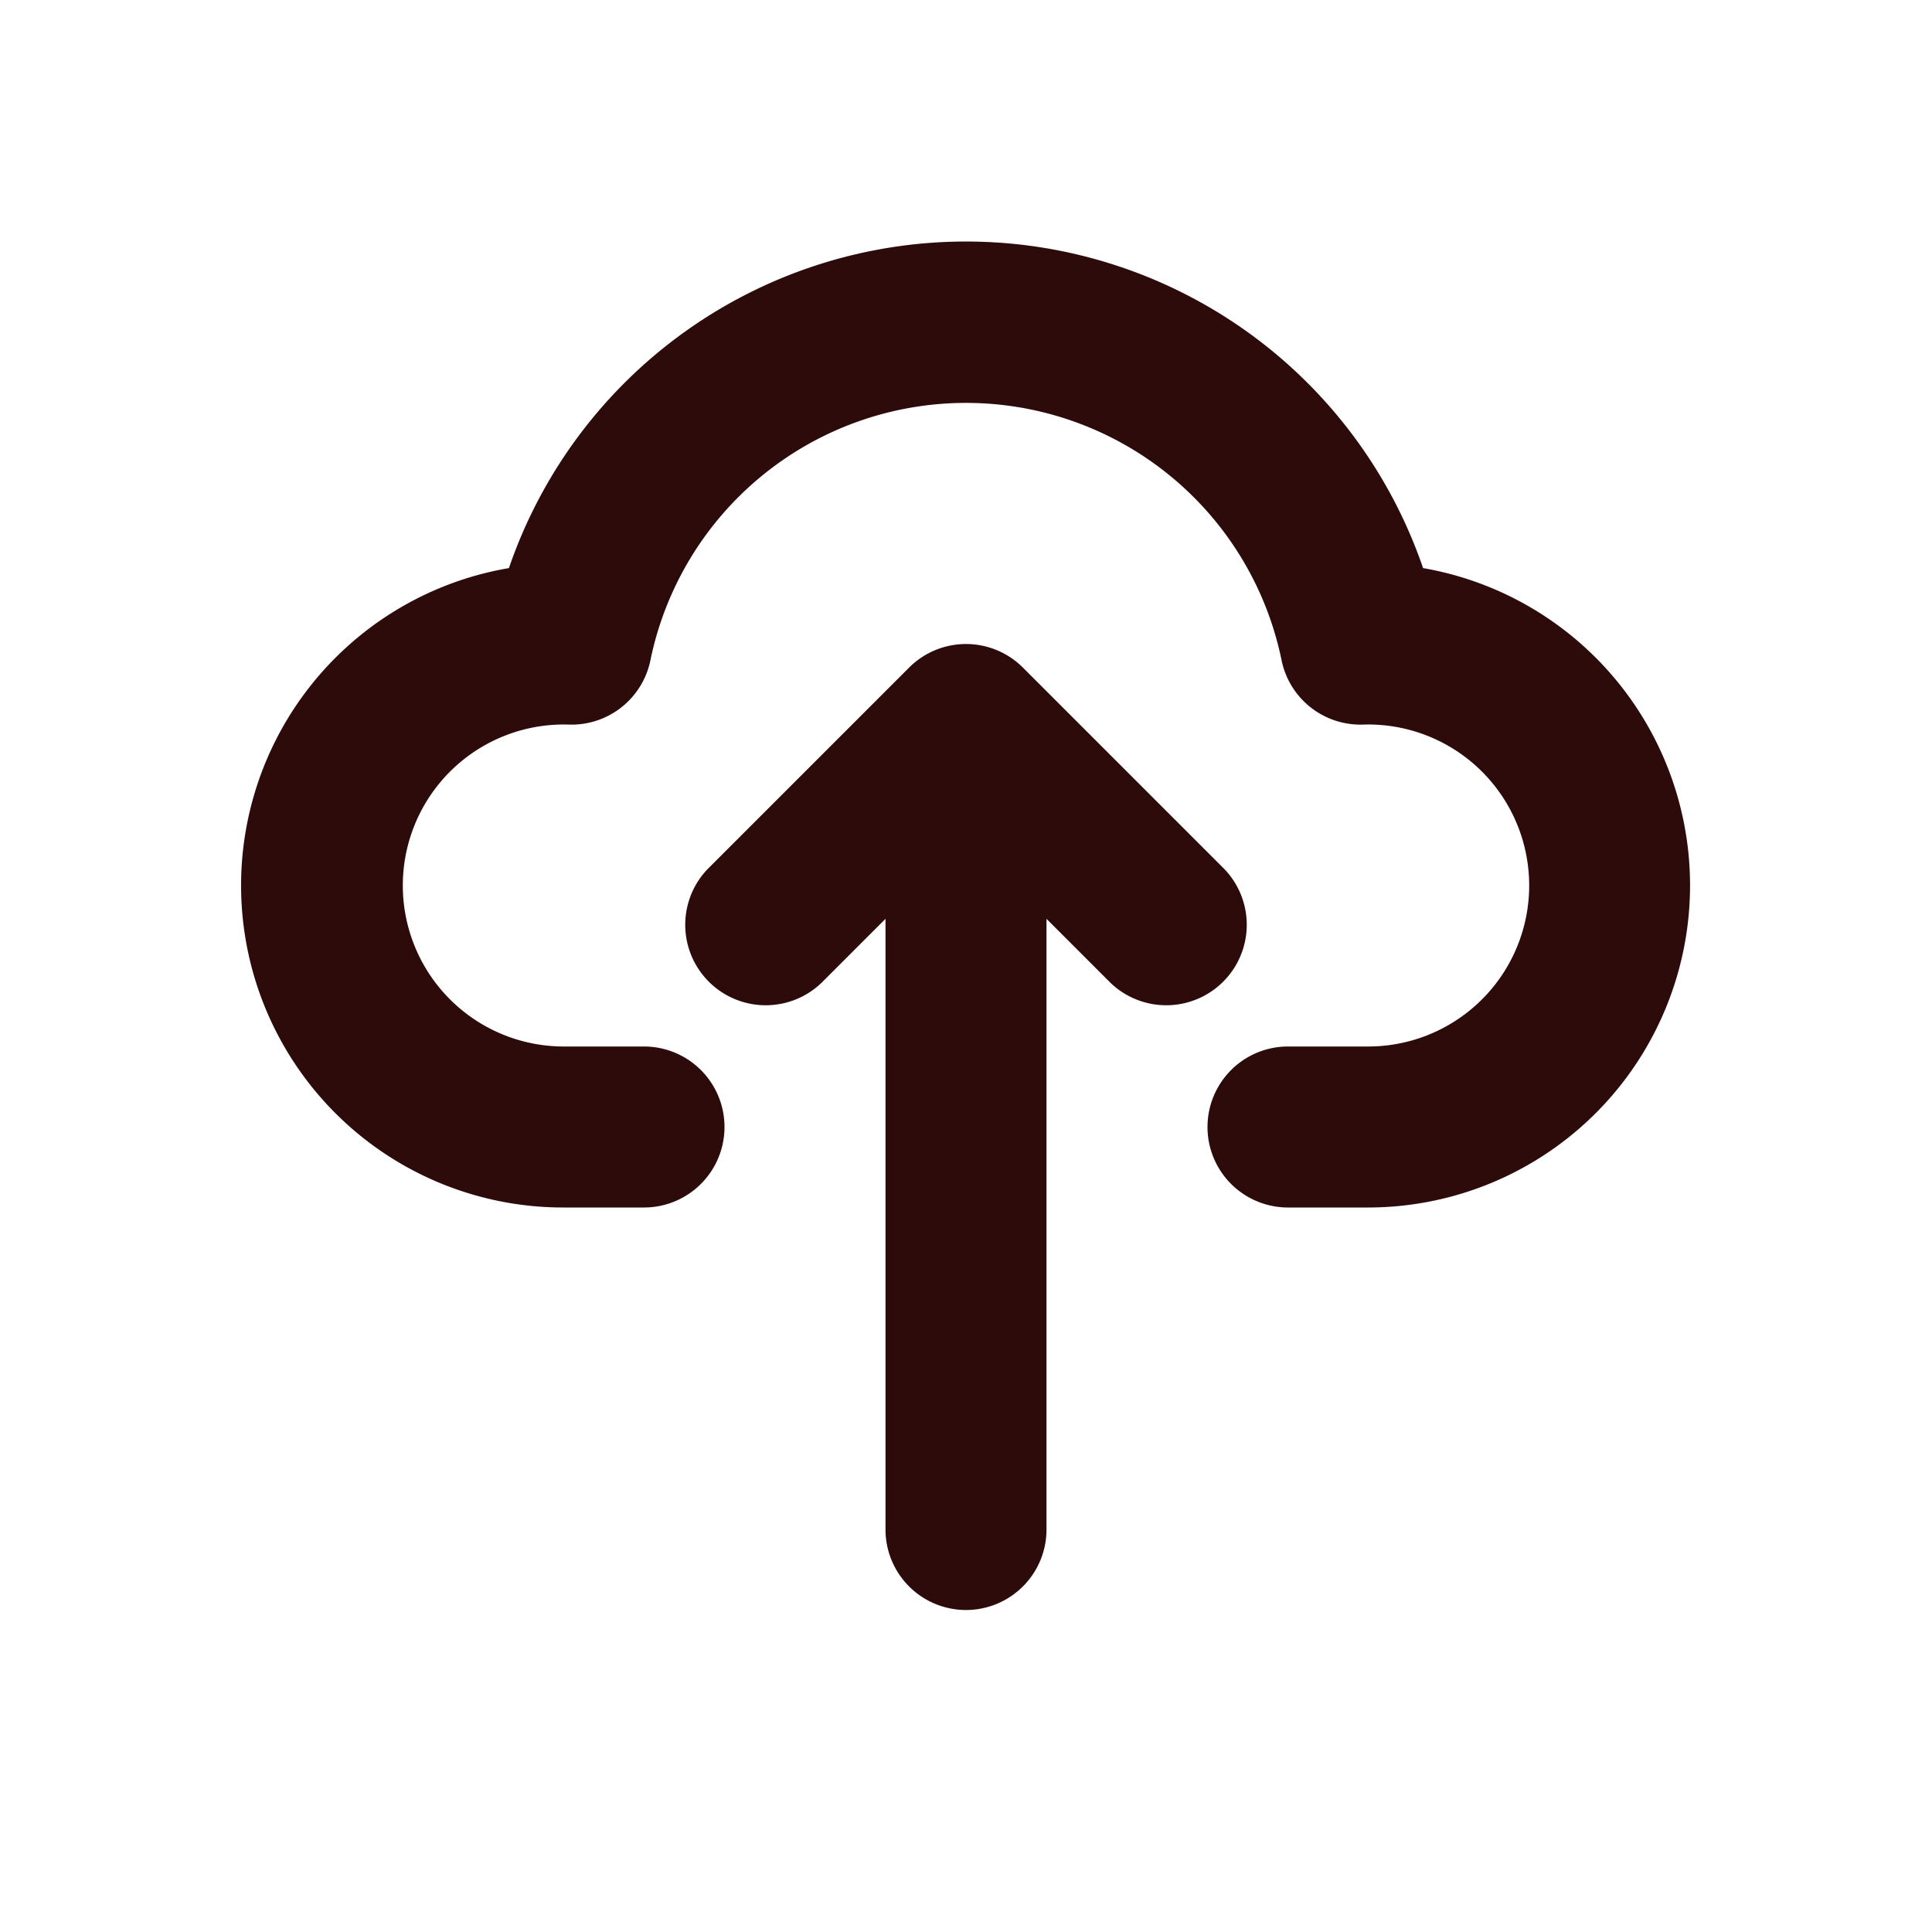 <svg width="48" height="48" fill="#2d0b0b" viewBox="0 0 24 24" xmlns="http://www.w3.org/2000/svg">
<path fill-rule="evenodd" d="M12 20a1 1 0 0 1-1-1v-7.586l-.793.793a1 1 0 0 1-1.414-1.414l2.5-2.5a1 1 0 0 1 1.414 0l2.5 2.5a1 1 0 0 1-1.414 1.414L13 11.414V19a1 1 0 0 1-1 1Z" clip-rule="evenodd"></path>
<path fill-rule="evenodd" d="M6.322 7.057a6.002 6.002 0 0 1 11.356 0A4.001 4.001 0 0 1 17 15h-1a1 1 0 1 1 0-2h1a2 2 0 1 0-.067-3.999 1 1 0 0 1-1.013-.8 4.002 4.002 0 0 0-7.84 0 1 1 0 0 1-1.013.8A2 2 0 1 0 7 13h1a1 1 0 1 1 0 2H7a4 4 0 0 1-.678-7.943Z" clip-rule="evenodd"></path>
</svg>